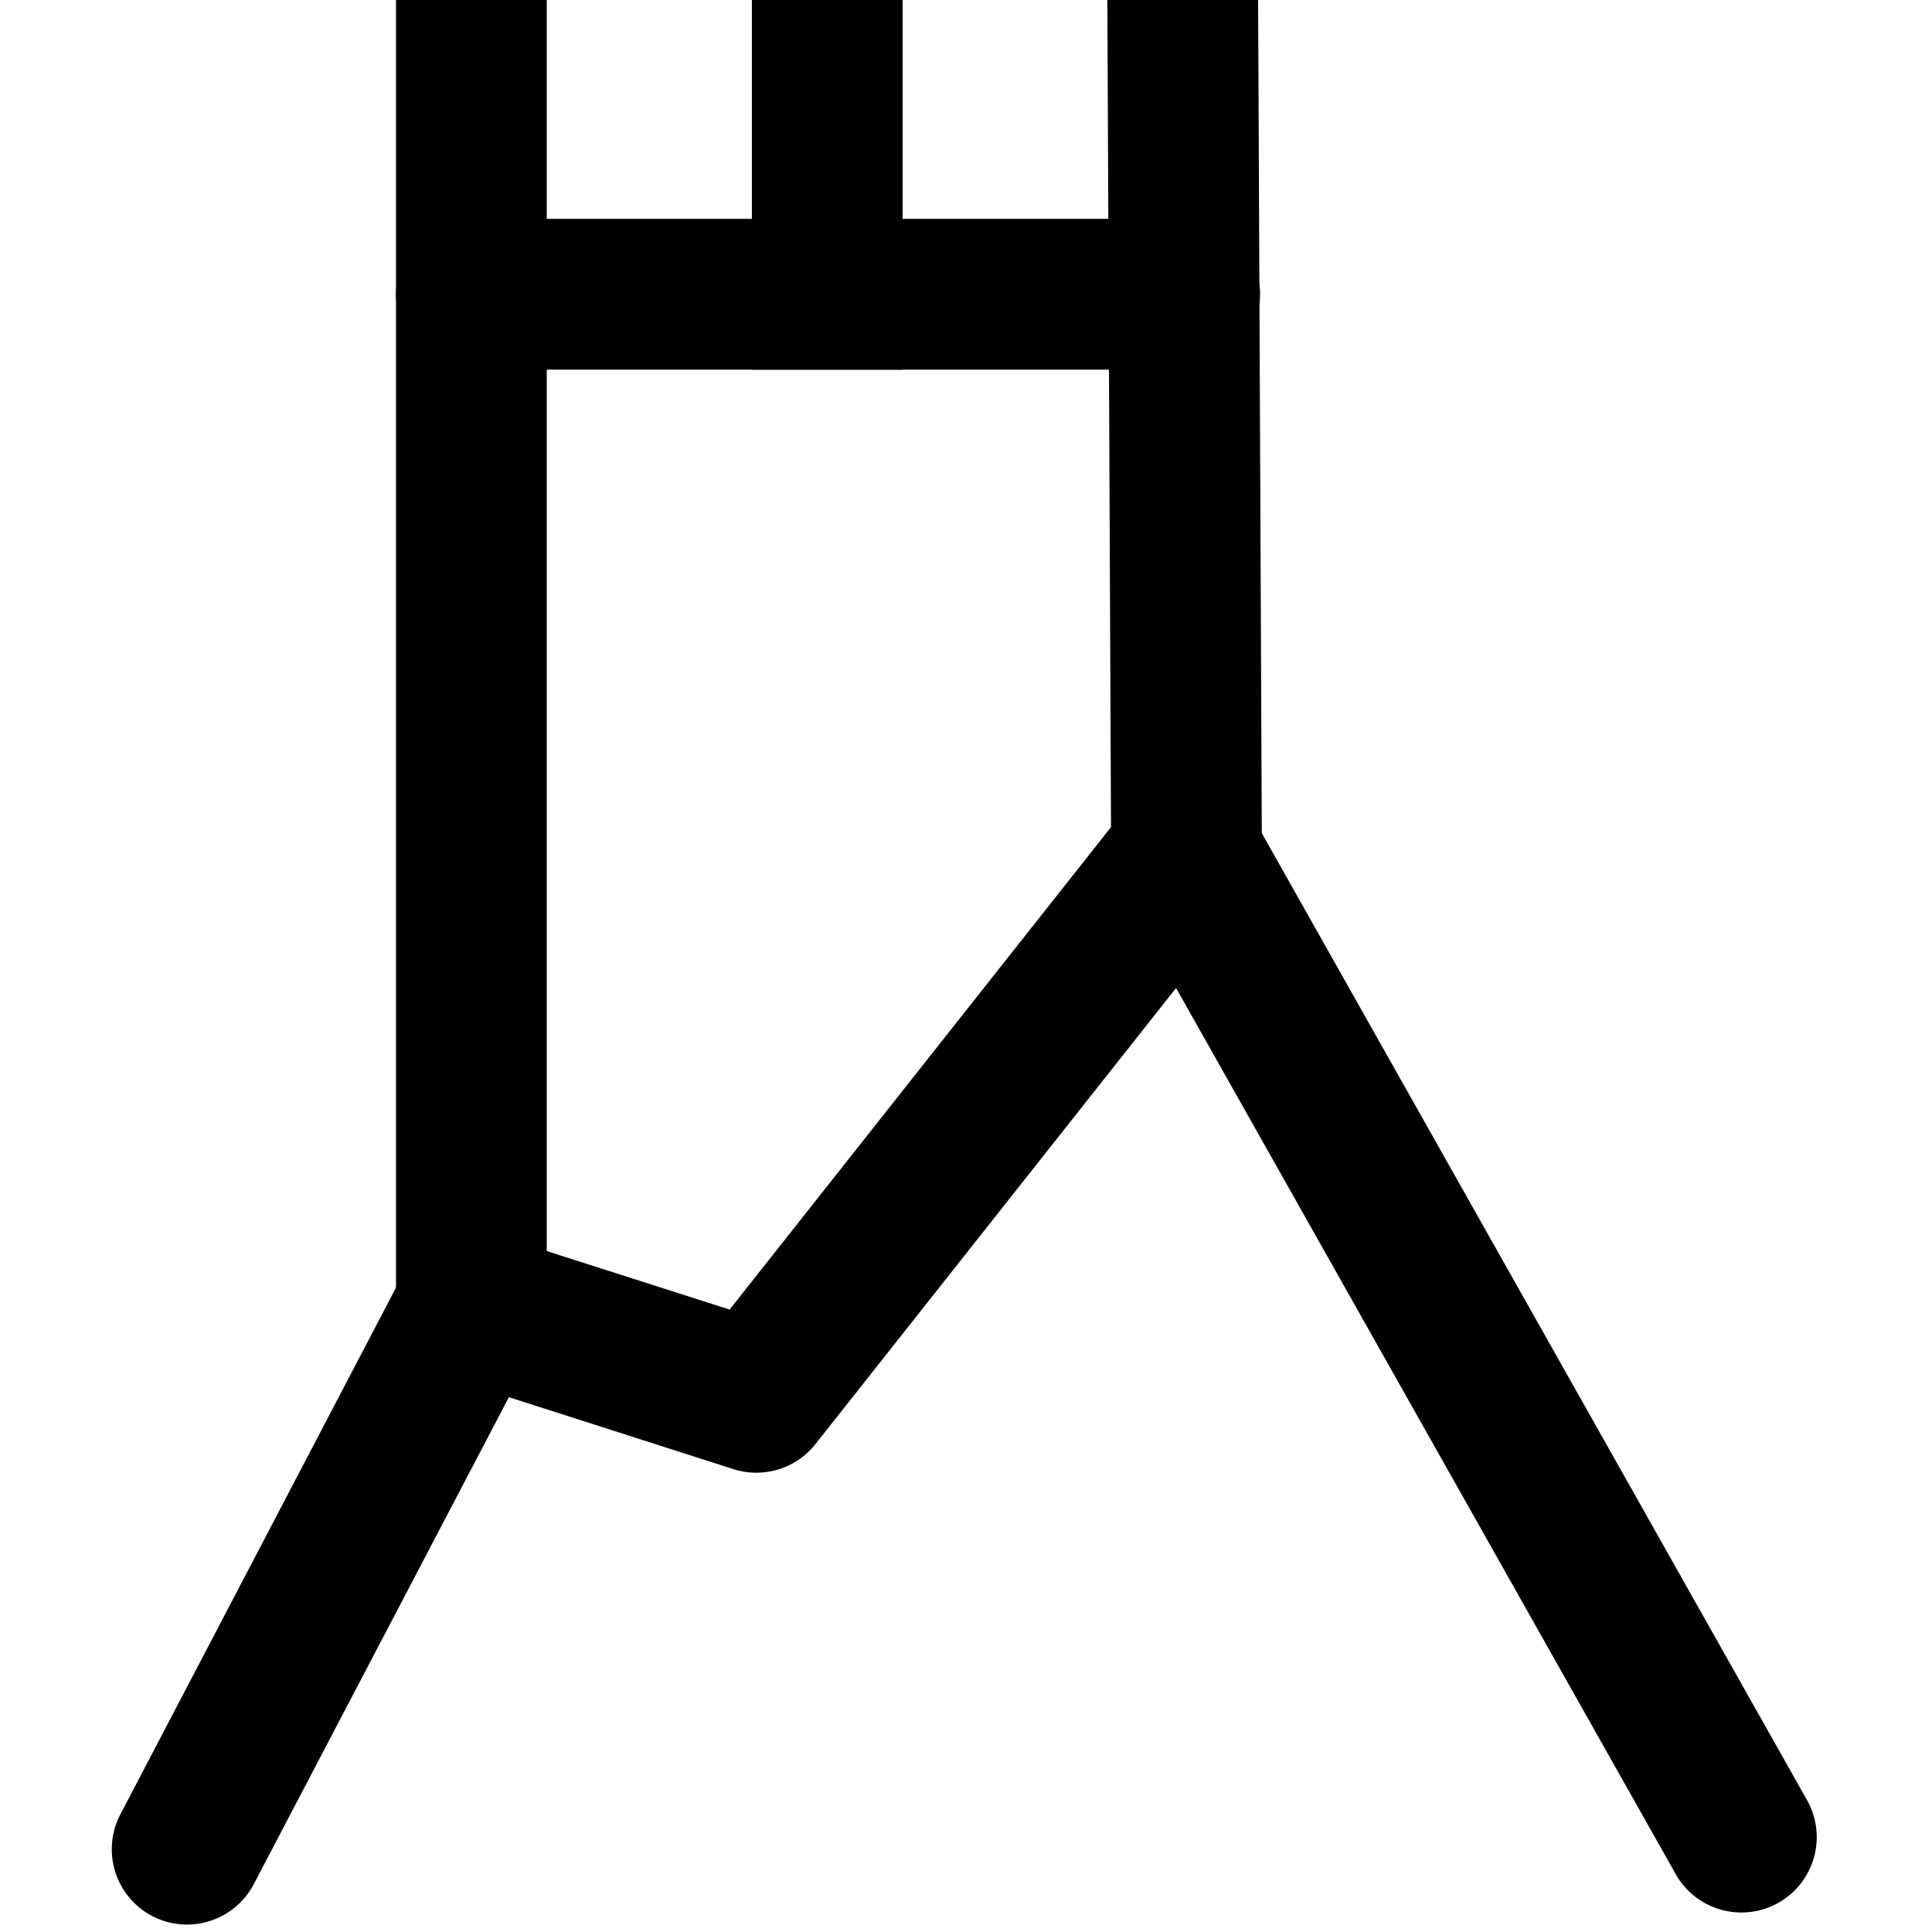 <?xml version="1.0" encoding="UTF-8"?>
<svg version="1.1" viewBox="0 0 14 14" xmlns="http://www.w3.org/2000/svg">
 <g transform="matrix(.437 0 0 .437 -5.242 -35.798)" stroke-linejoin="round" stroke-miterlimit="3" stroke-width="2.286">
  <path d="m31.768 94.818a1.25 1.25 0 0 0-1.078 0.471l-6.596 8.344-3.9-1.248a1.25 1.25 0 0 0-1.488 0.609l-4.715 9.01a1.25 1.25 0 0 0 0.527 1.685 1.25 1.25 0 0 0 1.685-0.527l4.231-8.076 3.723 1.193a1.25 1.25 0 0 0 1.361-0.416l5.979-7.562 8.285 14.693a1.25 1.25 0 0 0 1.701 0.477 1.25 1.25 0 0 0 0.477-1.703l-9.201-16.318a1.25 1.25 0 0 0-0.99-0.631z" color="#000000" stroke-linecap="round" style="-inkscape-stroke:none"/>
  <g stroke-linecap="square">
   <path d="m18.562 81.834v22.99h2.5v-22.99z" color="#000000" style="-inkscape-stroke:none"/>
   <path d="m32.857 81.828-2.5 0.012 0.006 1.25 0.057 12.98 0.006 1.25 2.5-0.012-0.006-1.25-0.057-12.98z" color="#000000" style="-inkscape-stroke:none"/>
   <path d="m24.463 81.834v6.213h2.5v-6.213z" color="#000000" style="-inkscape-stroke:none"/>
  </g>
  <path d="m19.812 85.547a1.25 1.25 0 0 0-1.25 1.25 1.25 1.25 0 0 0 1.25 1.25h11.828a1.25 1.25 0 0 0 1.25-1.25 1.25 1.25 0 0 0-1.25-1.25z" color="#000000" stroke-linecap="round" style="-inkscape-stroke:none"/>
 </g>
</svg>
